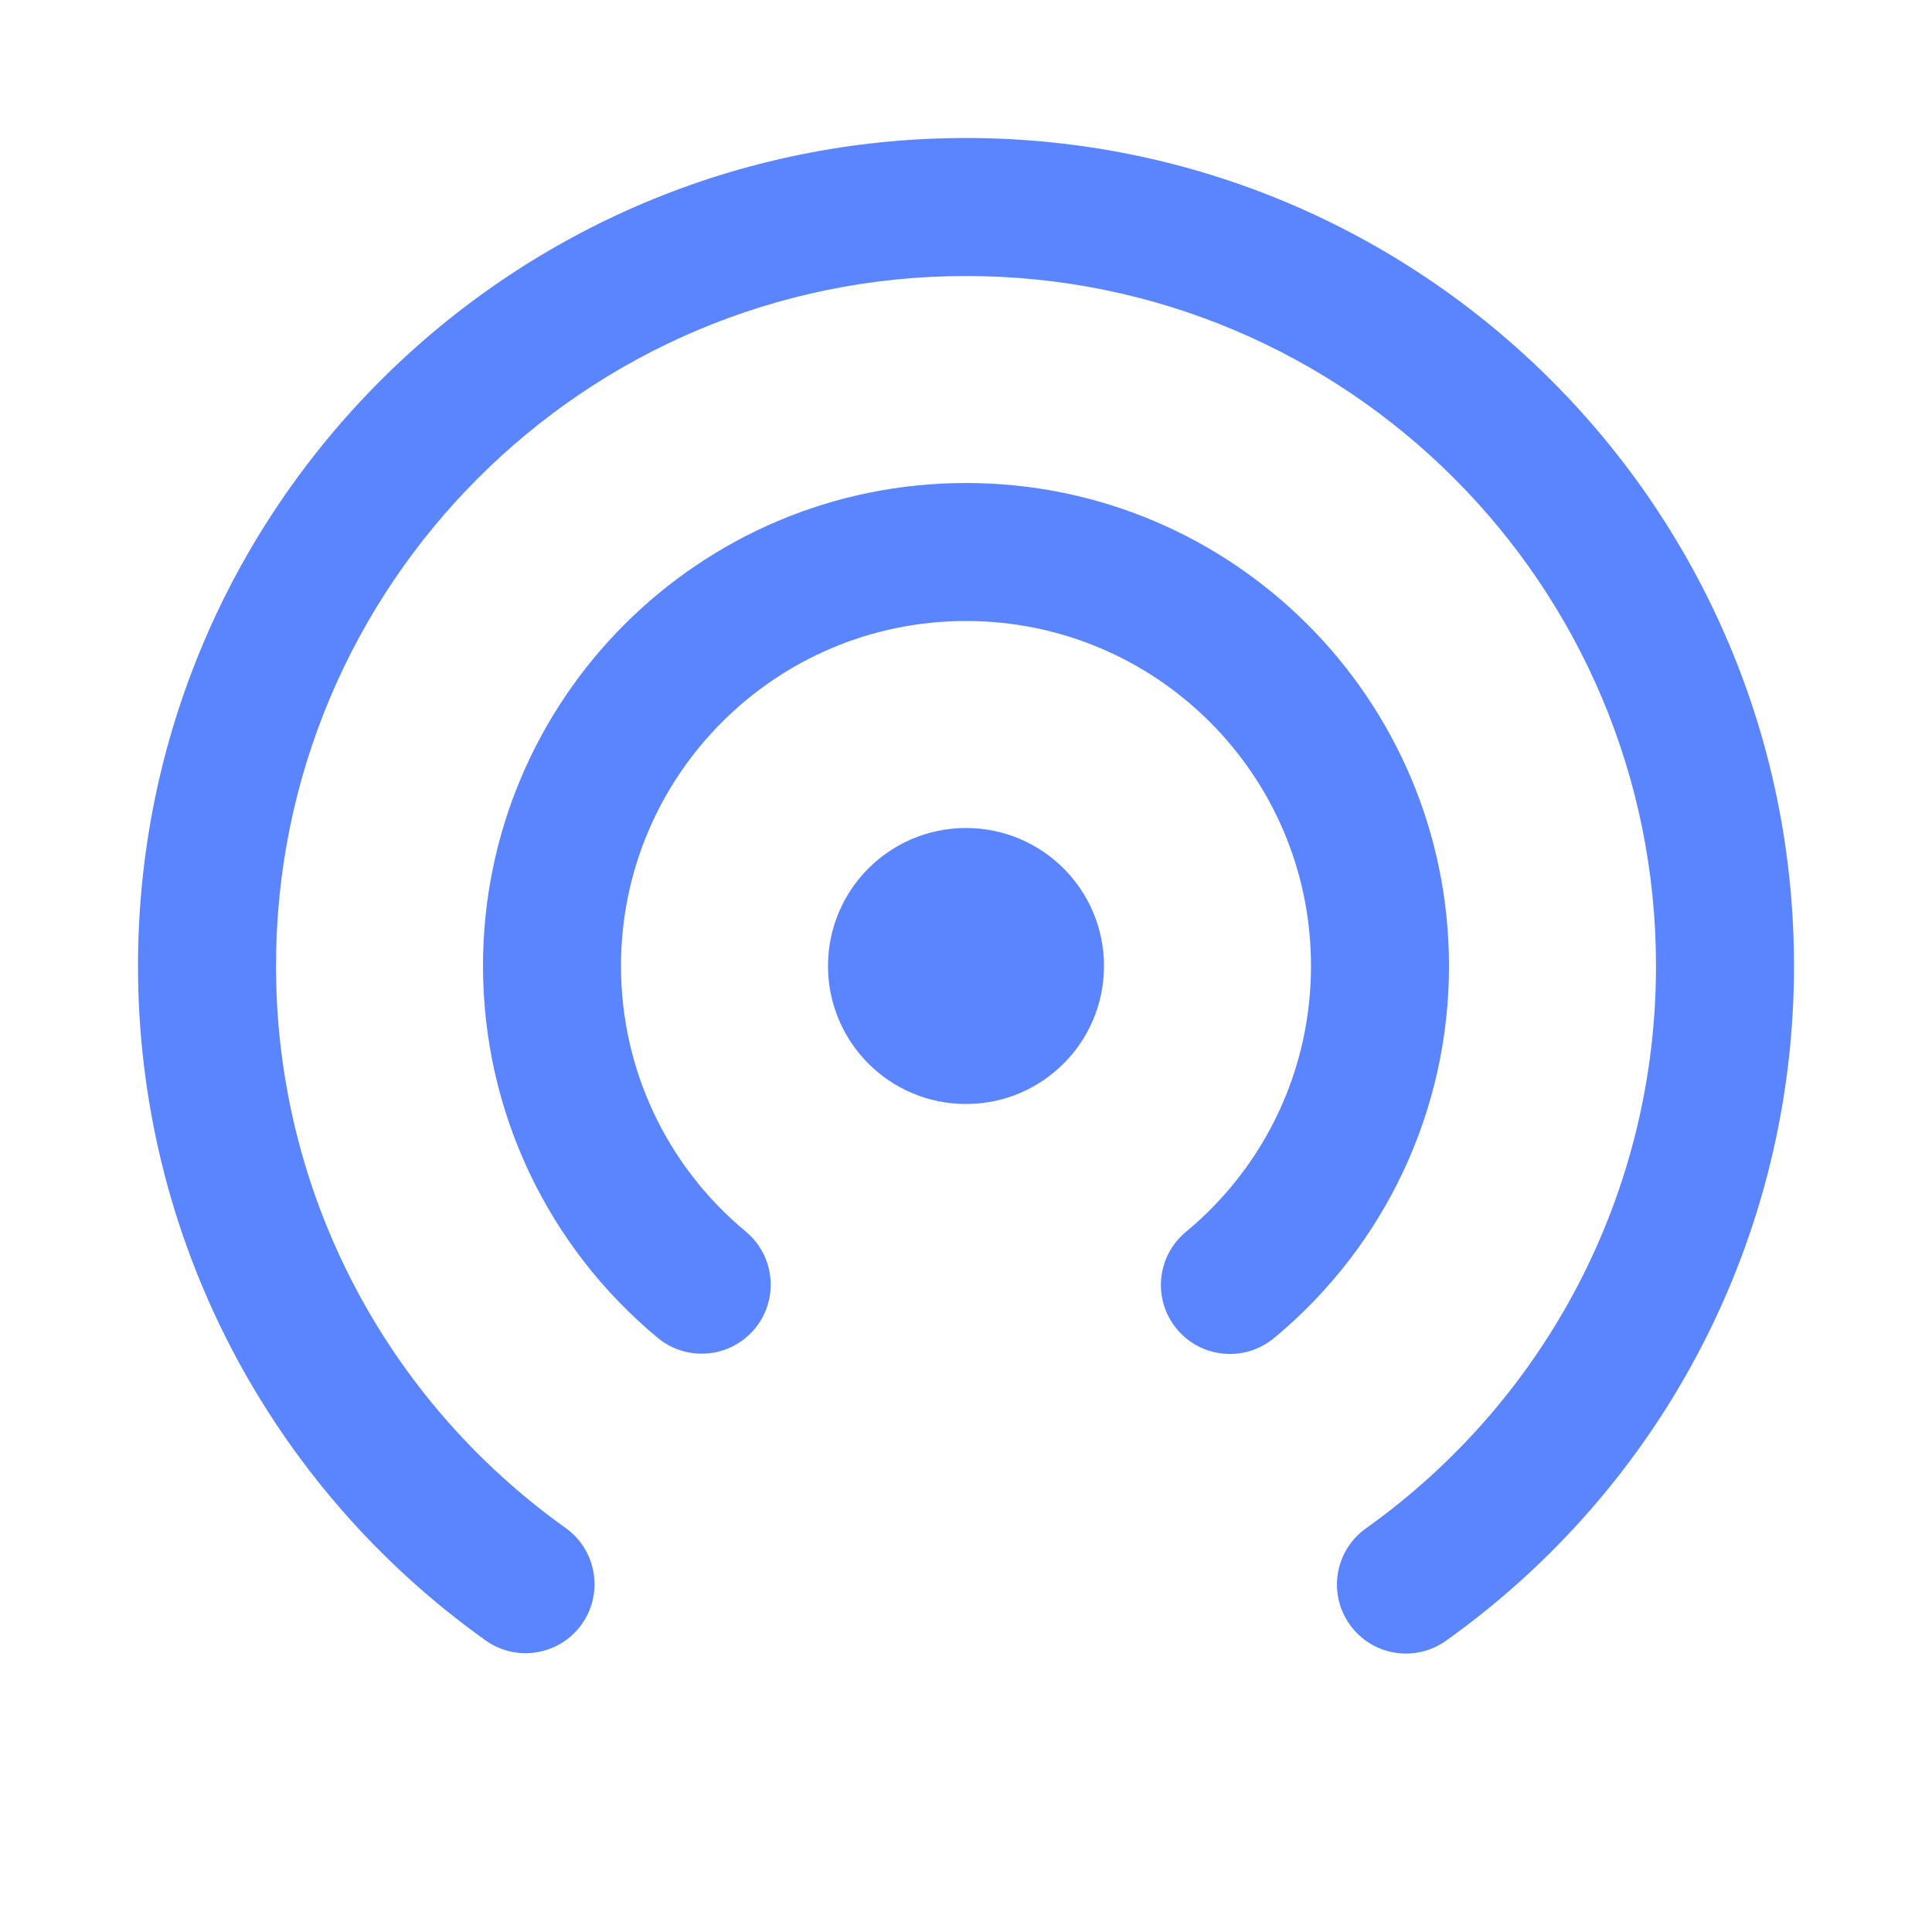 <svg width="28" height="28" viewBox="0 0 28 28" fill="none" xmlns="http://www.w3.org/2000/svg">
<path d="M14 2C20.627 2 26 7.373 26 14C26 17.93 24.096 21.542 20.956 23.779C20.507 24.099 19.882 23.995 19.562 23.545C19.241 23.095 19.346 22.471 19.796 22.15C22.415 20.284 24 17.276 24 14C24 8.477 19.523 4 14 4C8.477 4 4 8.477 4 14C4 17.273 5.583 20.279 8.198 22.145C8.647 22.466 8.751 23.091 8.431 23.54C8.11 23.99 7.485 24.094 7.036 23.773C3.9 21.535 2 17.926 2 14C2 7.373 7.373 2 14 2ZM14 7C17.866 7 21 10.134 21 14C21 16.097 20.071 18.044 18.496 19.366L18.463 19.393C18.037 19.745 17.407 19.686 17.055 19.261C16.702 18.836 16.762 18.205 17.187 17.853L17.211 17.833C18.338 16.888 19 15.499 19 14C19 11.239 16.761 9 14 9C11.239 9 9 11.239 9 14C9 15.508 9.67 16.904 10.809 17.849C11.233 18.202 11.292 18.832 10.939 19.257C10.586 19.682 9.956 19.741 9.531 19.388C7.94 18.067 7 16.109 7 14C7 10.134 10.134 7 14 7ZM14 12C15.105 12 16 12.895 16 14C16 15.105 15.105 16 14 16C12.895 16 12 15.105 12 14C12 12.895 12.895 12 14 12Z" fill="#3366FF" fill-opacity="0.8"/>
</svg>
